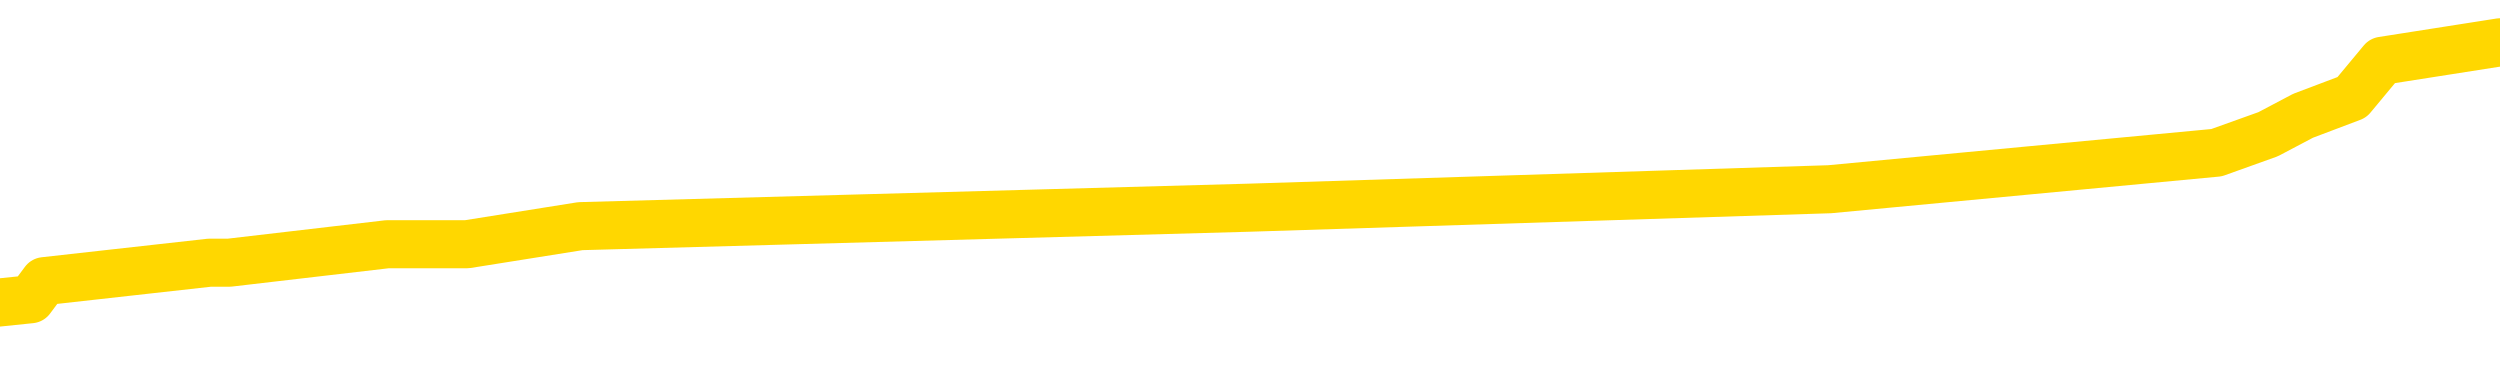 <svg xmlns="http://www.w3.org/2000/svg" version="1.1" viewBox="0 0 6500 1000">
	<path fill="none" stroke="gold" stroke-width="125" stroke-linecap="round" stroke-linejoin="round" d="M0 128702  L-944087 128702 L-943903 128654 L-943413 128559 L-943119 128511 L-942808 128416 L-942574 128368 L-942520 128273 L-942461 128177 L-942308 128129 L-942267 128034 L-942135 127986 L-941842 127938 L-941301 127938 L-940691 127891 L-940643 127891 L-940003 127843 L-939970 127843 L-939444 127843 L-939312 127795 L-938921 127700 L-938593 127604 L-938476 127509 L-938265 127413 L-937548 127413 L-936978 127366 L-936871 127366 L-936696 127318 L-936475 127222 L-936073 127175 L-936048 127079 L-935120 126984 L-935032 126888 L-934950 126793 L-934880 126697 L-934583 126650 L-934431 126554 L-932540 126602 L-932440 126602 L-932177 126602 L-931884 126650 L-931742 126554 L-931493 126554 L-931458 126506 L-931299 126459 L-930836 126363 L-930583 126315 L-930371 126220 L-930119 126172 L-929770 126125 L-928843 126029 L-928749 125934 L-928339 125886 L-927168 125790 L-925979 125743 L-925887 125647 L-925859 125552 L-925593 125456 L-925294 125361 L-925165 125265 L-925128 125170 L-924313 125170 L-923929 125218 L-922869 125265 L-922808 125265 L-922542 126220 L-922071 127127 L-921879 128034 L-921615 128941 L-921278 128893 L-921143 128845 L-920687 128798 L-919944 128750 L-919926 128702 L-919761 128607 L-919693 128607 L-919177 128559 L-918148 128559 L-917952 128511 L-917463 128463 L-917101 128416 L-916693 128416 L-916307 128463 L-914604 128463 L-914506 128463 L-914434 128463 L-914372 128463 L-914188 128416 L-913852 128416 L-913211 128368 L-913134 128320 L-913073 128320 L-912886 128273 L-912807 128273 L-912630 128225 L-912610 128177 L-912380 128177 L-911993 128129 L-911104 128129 L-911065 128082 L-910976 128034 L-910949 127938 L-909941 127891 L-909791 127795 L-909767 127747 L-909634 127700 L-909594 127652 L-908336 127604 L-908278 127604 L-907738 127557 L-907686 127557 L-907639 127557 L-907244 127509 L-907105 127461 L-906905 127413 L-906758 127413 L-906593 127413 L-906317 127461 L-905958 127461 L-905405 127413 L-904761 127366 L-904502 127270 L-904348 127222 L-903947 127175 L-903907 127127 L-903786 127079 L-903725 127127 L-903711 127127 L-903617 127127 L-903324 127079 L-903172 126888 L-902842 126793 L-902764 126697 L-902688 126650 L-902462 126506 L-902395 126411 L-902167 126315 L-902115 126220 L-901950 126172 L-900944 126125 L-900761 126077 L-900210 126029 L-899817 125934 L-899420 125886 L-898570 125790 L-898491 125743 L-897912 125695 L-897471 125695 L-897230 125647 L-897073 125647 L-896672 125552 L-896651 125552 L-896207 125504 L-895801 125456 L-895665 125361 L-895490 125265 L-895354 125170 L-895103 125074 L-894104 125027 L-894021 124979 L-893886 124931 L-893847 124884 L-892957 124836 L-892742 124788 L-892299 124740 L-892181 124693 L-892124 124645 L-891448 124645 L-891348 124597 L-891319 124597 L-889977 124549 L-889571 124502 L-889532 124454 L-888604 124406 L-888505 124358 L-888372 124311 L-887968 124263 L-887942 124215 L-887849 124168 L-887633 124120 L-887222 124024 L-886068 123929 L-885776 123833 L-885748 123738 L-885140 123690 L-884890 123595 L-884870 123547 L-883940 123499 L-883889 123404 L-883767 123356 L-883749 123261 L-883593 123213 L-883418 123117 L-883281 123070 L-883225 123022 L-883117 122974 L-883032 122926 L-882799 122879 L-882724 122831 L-882415 122783 L-882297 122736 L-882128 122688 L-882036 122640 L-881934 122640 L-881910 122592 L-881833 122592 L-881735 122497 L-881369 122449 L-881264 122401 L-880760 122354 L-880309 122306 L-880270 122258 L-880246 122210 L-880206 122163 L-880077 122115 L-879976 122067 L-879535 122020 L-879252 121972 L-878660 121924 L-878530 121876 L-878255 121781 L-878103 121733 L-877949 121685 L-877864 121590 L-877786 121542 L-877600 121494 L-877550 121494 L-877522 121447 L-877443 121399 L-877420 121351 L-877136 121256 L-876533 121160 L-875537 121113 L-875239 121065 L-874505 121017 L-874261 120969 L-874171 120922 L-873593 120874 L-872895 120826 L-872143 120778 L-871824 120731 L-871442 120635 L-871364 120588 L-870730 120540 L-870544 120492 L-870457 120492 L-870327 120492 L-870014 120444 L-869965 120397 L-869823 120349 L-869801 120301 L-868834 120253 L-868288 120206 L-867810 120206 L-867749 120206 L-867425 120206 L-867404 120158 L-867341 120158 L-867131 120110 L-867054 120063 L-867000 120015 L-866977 119967 L-866938 119919 L-866922 119872 L-866165 119824 L-866149 119776 L-865349 119728 L-865197 119681 L-864291 119633 L-863785 119585 L-863556 119490 L-863515 119490 L-863399 119442 L-863223 119394 L-862469 119442 L-862334 119394 L-862170 119347 L-861852 119299 L-861675 119203 L-860653 119108 L-860630 119012 L-860379 118965 L-860166 118869 L-859532 118821 L-859294 118726 L-859261 118631 L-859083 118535 L-859003 118440 L-858913 118392 L-858849 118296 L-858409 118201 L-858385 118153 L-857844 118105 L-857588 118058 L-857094 118010 L-856216 117962 L-856180 117915 L-856127 117867 L-856086 117819 L-855969 117771 L-855692 117724 L-855485 117628 L-855288 117533 L-855265 117437 L-855214 117342 L-855175 117294 L-855097 117246 L-854500 117151 L-854440 117103 L-854336 117055 L-854182 117008 L-853550 116960 L-852869 116912 L-852566 116817 L-852220 116769 L-852022 116721 L-851974 116626 L-851653 116578 L-851026 116530 L-850879 116483 L-850843 116435 L-850785 116387 L-850708 116292 L-850467 116292 L-850379 116244 L-850285 116196 L-849991 116148 L-849857 116101 L-849797 116053 L-849760 115957 L-849487 115957 L-848481 115910 L-848306 115862 L-848255 115862 L-847963 115814 L-847770 115719 L-847437 115671 L-846930 115623 L-846368 115528 L-846354 115432 L-846337 115385 L-846236 115289 L-846122 115194 L-846083 115098 L-846045 115051 L-845979 115051 L-845951 115003 L-845812 115051 L-845520 115051 L-845470 115051 L-845364 115051 L-845100 115003 L-844635 114955 L-844490 114955 L-844436 114860 L-844379 114812 L-844188 114764 L-843822 114716 L-843608 114716 L-843413 114716 L-843355 114716 L-843296 114621 L-843142 114573 L-842873 114526 L-842443 114764 L-842428 114764 L-842351 114716 L-842286 114669 L-842157 114335 L-842133 114287 L-841849 114239 L-841802 114191 L-841747 114144 L-841285 114096 L-841246 114096 L-841205 114048 L-841015 114000 L-840534 113953 L-840047 113905 L-840031 113857 L-839993 113810 L-839736 113762 L-839659 113666 L-839429 113619 L-839413 113523 L-839119 113428 L-838676 113380 L-838230 113332 L-837725 113284 L-837571 113237 L-837285 113189 L-837244 113094 L-836913 113046 L-836691 112998 L-836174 112903 L-836099 112855 L-835851 112759 L-835656 112664 L-835597 112616 L-834820 112568 L-834746 112568 L-834515 112521 L-834499 112521 L-834437 112473 L-834241 112425 L-833777 112425 L-833754 112378 L-833624 112378 L-832323 112378 L-832307 112378 L-832230 112330 L-832136 112330 L-831919 112330 L-831767 112282 L-831588 112330 L-831534 112378 L-831247 112425 L-831208 112425 L-830838 112425 L-830398 112425 L-830215 112425 L-829894 112378 L-829599 112378 L-829153 112282 L-829081 112234 L-828618 112139 L-828181 112091 L-827999 112043 L-826545 111948 L-826413 111900 L-825955 111805 L-825729 111757 L-825343 111662 L-824826 111566 L-823872 111471 L-823078 111375 L-822404 111327 L-821978 111232 L-821667 111184 L-821437 111041 L-820754 110898 L-820741 110755 L-820531 110564 L-820509 110516 L-820334 110421 L-819384 110373 L-819116 110277 L-818301 110230 L-817990 110134 L-817953 110086 L-817896 109991 L-817279 109943 L-816641 109848 L-815015 109800 L-814341 109752 L-813699 109752 L-813621 109752 L-813565 109752 L-813529 109752 L-813501 109705 L-813389 109609 L-813371 109561 L-813348 109514 L-813195 109466 L-813141 109370 L-813064 109323 L-812944 109275 L-812847 109227 L-812729 109179 L-812460 109084 L-812190 109036 L-812173 108941 L-811973 108893 L-811826 108798 L-811599 108750 L-811465 108702 L-811156 108654 L-811096 108607 L-810743 108511 L-810394 108463 L-810294 108416 L-810229 108320 L-810169 108273 L-809785 108177 L-809404 108129 L-809300 108082 L-809040 108034 L-808768 107938 L-808609 107891 L-808577 107843 L-808515 107795 L-808373 107747 L-808190 107700 L-808145 107652 L-807857 107652 L-807841 107604 L-807608 107604 L-807547 107557 L-807508 107557 L-806929 107509 L-806795 107461 L-806772 107270 L-806753 106936 L-806736 106554 L-806720 106172 L-806696 105790 L-806679 105504 L-806658 105170 L-806641 104836 L-806618 104645 L-806601 104454 L-806580 104311 L-806563 104215 L-806514 104072 L-806442 103929 L-806407 103690 L-806383 103499 L-806348 103308 L-806306 103117 L-806269 103022 L-806254 102831 L-806229 102688 L-806192 102592 L-806175 102449 L-806152 102354 L-806135 102258 L-806116 102163 L-806100 102067 L-806071 101924 L-806045 101781 L-805999 101733 L-805983 101638 L-805941 101590 L-805893 101494 L-805822 101399 L-805807 101304 L-805791 101208 L-805729 101160 L-805690 101113 L-805650 101065 L-805484 101017 L-805419 100969 L-805403 100922 L-805359 100826 L-805301 100778 L-805088 100731 L-805055 100683 L-805012 100635 L-804934 100588 L-804397 100540 L-804319 100492 L-804214 100397 L-804126 100349 L-803949 100301 L-803599 100253 L-803443 100206 L-803005 100158 L-802848 100110 L-802719 100063 L-802015 99967 L-801814 99919 L-800853 99824 L-800371 99776 L-800272 99776 L-800179 99728 L-799934 99681 L-799861 99633 L-799418 99537 L-799322 99490 L-799307 99442 L-799291 99394 L-799266 99347 L-798800 99299 L-798583 99251 L-798444 99203 L-798150 99156 L-798061 99108 L-798020 99060 L-797990 99012 L-797818 98965 L-797759 98917 L-797683 98869 L-797602 98821 L-797532 98821 L-797223 98774 L-797138 98726 L-796924 98678 L-796889 98631 L-796206 98583 L-796107 98535 L-795902 98487 L-795855 98440 L-795577 98392 L-795515 98344 L-795498 98249 L-795420 98201 L-795111 98105 L-795087 98058 L-795033 97962 L-795010 97915 L-794888 97867 L-794752 97771 L-794508 97724 L-794382 97724 L-793736 97676 L-793720 97676 L-793695 97676 L-793515 97580 L-793438 97533 L-793347 97485 L-792919 97437 L-792503 97389 L-792110 97294 L-792031 97246 L-792012 97199 L-791649 97151 L-791413 97103 L-791184 97055 L-790871 97008 L-790793 96960 L-790713 96864 L-790535 96769 L-790519 96721 L-790254 96626 L-790173 96578 L-789943 96530 L-789717 96483 L-789402 96483 L-789226 96435 L-788865 96435 L-788474 96387 L-788404 96292 L-788340 96244 L-788200 96148 L-788148 96101 L-788047 96005 L-787545 95957 L-787348 95910 L-787101 95862 L-786915 95814 L-786616 95767 L-786540 95719 L-786374 95623 L-785489 95576 L-785461 95480 L-785338 95385 L-784759 95337 L-784681 95289 L-783968 95289 L-783656 95289 L-783443 95289 L-783426 95289 L-783039 95289 L-782514 95194 L-782068 95146 L-781739 95098 L-781586 95051 L-781260 95051 L-781081 95003 L-781000 95003 L-780794 94907 L-780618 94860 L-779689 94812 L-778800 94764 L-778761 94716 L-778533 94716 L-778154 94669 L-777366 94621 L-777132 94573 L-777056 94526 L-776698 94478 L-776127 94382 L-775860 94335 L-775473 94287 L-775370 94287 L-775200 94287 L-774581 94287 L-774370 94287 L-774062 94287 L-774009 94239 L-773881 94191 L-773828 94144 L-773709 94096 L-773373 94000 L-772414 93953 L-772282 93857 L-772081 93810 L-771449 93762 L-771138 93714 L-770724 93666 L-770697 93619 L-770551 93571 L-770131 93523 L-768799 93523 L-768752 93475 L-768623 93380 L-768606 93332 L-768028 93237 L-767823 93189 L-767793 93141 L-767752 93094 L-767695 93046 L-767657 92998 L-767579 92950 L-767436 92903 L-766982 92855 L-766864 92807 L-766578 92759 L-766206 92712 L-766109 92664 L-765783 92616 L-765428 92568 L-765258 92521 L-765211 92473 L-765102 92425 L-765013 92378 L-764985 92330 L-764909 92234 L-764605 92187 L-764571 92091 L-764500 92043 L-764132 91996 L-763796 91948 L-763715 91948 L-763496 91900 L-763324 91852 L-763297 91805 L-762799 91757 L-762250 91662 L-761370 91614 L-761271 91518 L-761194 91471 L-760920 91423 L-760673 91327 L-760599 91280 L-760537 91184 L-760418 91136 L-760376 91089 L-760266 91041 L-760189 90946 L-759488 90898 L-759243 90850 L-759203 90802 L-759047 90755 L-758447 90755 L-758221 90755 L-758129 90755 L-757653 90755 L-757056 90659 L-756536 90611 L-756515 90564 L-756370 90516 L-756050 90516 L-755508 90516 L-755276 90516 L-755105 90516 L-754619 90468 L-754392 90421 L-754307 90373 L-753960 90325 L-753634 90325 L-753111 90277 L-752784 90230 L-752184 90182 L-751986 90086 L-751934 90039 L-751893 89991 L-751612 89943 L-750928 89848 L-750618 89800 L-750593 89705 L-750401 89657 L-750179 89609 L-750093 89561 L-749429 89466 L-749405 89418 L-749183 89323 L-748853 89275 L-748501 89179 L-748296 89132 L-748064 89036 L-747806 88989 L-747616 88893 L-747569 88845 L-747342 88798 L-747307 88750 L-747151 88702 L-746936 88654 L-746763 88607 L-746672 88559 L-746395 88511 L-746151 88463 L-745836 88416 L-745409 88416 L-745372 88416 L-744889 88416 L-744655 88416 L-744443 88368 L-744217 88320 L-743667 88320 L-743420 88273 L-742586 88273 L-742530 88225 L-742509 88177 L-742351 88129 L-741889 88082 L-741849 88034 L-741509 87938 L-741375 87891 L-741153 87843 L-740580 87795 L-740109 87747 L-739914 87700 L-739721 87652 L-739532 87604 L-739430 87557 L-739062 87509 L-739015 87461 L-738934 87413 L-737640 87366 L-737592 87318 L-737324 87318 L-737179 87318 L-736628 87318 L-736511 87270 L-736429 87222 L-736070 87175 L-735846 87127 L-735565 87079 L-735236 86984 L-734728 86936 L-734615 86888 L-734537 86841 L-734372 86793 L-734078 86793 L-733609 86793 L-733413 86841 L-733362 86841 L-732712 86793 L-732591 86745 L-732136 86745 L-732101 86697 L-731632 86650 L-731522 86602 L-731505 86554 L-731289 86554 L-731108 86506 L-730577 86506 L-729547 86506 L-729348 86459 L-728889 86411 L-727941 86315 L-727842 86268 L-727488 86172 L-727428 86125 L-727413 86077 L-727378 86029 L-727009 85981 L-726889 85934 L-726647 85886 L-726483 85838 L-726295 85790 L-726175 85743 L-725104 85647 L-724246 85600 L-724034 85504 L-723936 85456 L-723762 85361 L-723429 85313 L-723357 85265 L-723300 85218 L-723124 85218 L-722735 85170 L-722500 85122 L-722389 85074 L-722272 85027 L-721291 84979 L-721265 84931 L-720671 84836 L-720639 84836 L-720490 84788 L-720206 84740 L-719294 84740 L-718348 84740 L-718195 84693 L-718092 84693 L-717960 84645 L-717817 84597 L-717791 84549 L-717677 84502 L-717458 84454 L-716777 84406 L-716648 84358 L-716344 84311 L-716105 84215 L-715772 84168 L-715133 84120 L-714791 84024 L-714729 83977 L-714573 83977 L-713652 83977 L-713181 83977 L-713138 83977 L-713125 83929 L-713084 83881 L-713062 83833 L-713035 83786 L-712891 83738 L-712468 83690 L-712133 83690 L-711942 83642 L-711513 83642 L-711325 83595 L-710936 83499 L-710402 83452 L-710029 83404 L-710008 83404 L-709758 83356 L-709640 83308 L-709564 83261 L-709428 83213 L-709389 83165 L-709309 83117 L-708914 83070 L-708419 83022 L-708307 82926 L-708134 82879 L-707825 82831 L-707378 82783 L-707055 82736 L-706912 82640 L-706485 82545 L-706332 82449 L-706277 82354 L-705463 82306 L-705443 82258 L-705071 82210 L-705015 82210 L-703886 82163 L-703818 82163 L-703259 82115 L-703065 82067 L-702928 82020 L-702695 81972 L-702348 81924 L-702313 81829 L-702278 81781 L-702210 81685 L-701861 81638 L-701689 81590 L-701204 81542 L-701188 81494 L-700862 81447 L-700705 81399 L-699564 81304 L-699539 81256 L-699348 81160 L-699154 81113 L-698904 81065 L-698887 81017 L-697866 80969 L-697569 80922 L-697493 80874 L-697357 80778 L-697181 80731 L-696605 80635 L-696389 80588 L-696325 80540 L-696195 80492 L-696158 80397 L-695635 80349 L-695497 99156 L-695482 99156 L-695459 99156 L-695439 99156 L-695212 80301 L-694436 80301 L-694395 80301 L-694027 80301 L-693948 80253 L-693896 80206 L-693223 80158 L-692481 80110 L-692056 80110 L-691608 80063 L-690547 80015 L-690235 79919 L-689825 79919 L-689753 79872 L-689229 79872 L-689134 79872 L-689116 79872 L-688671 79824 L-688486 79728 L-687706 79633 L-687033 79585 L-686621 79442 L-686389 79347 L-686249 79299 L-686167 79203 L-686147 79156 L-686071 79156 L-685943 79108 L-685626 79156 L-685401 79156 L-685076 79108 L-685014 79108 L-684644 79108 L-684611 79108 L-684403 79108 L-683735 79108 L-683658 79108 L-683500 79012 L-683389 79012 L-683063 78965 L-682908 78917 L-682567 78917 L-682510 78821 L-682172 78726 L-681968 78678 L-681915 78583 L-680539 78535 L-680409 78487 L-679976 78440 L-679655 78392 L-678827 78296 L-678704 78249 L-677973 78153 L-677817 78058 L-677777 78010 L-677723 77962 L-677700 77915 L-677586 77867 L-677289 77819 L-676999 77771 L-676945 77724 L-676824 77676 L-676794 77628 L-676695 77580 L-676251 77580 L-676099 77533 L-675264 77533 L-674721 77485 L-674387 77485 L-674371 77437 L-674296 77389 L-674179 77342 L-673985 77294 L-673721 77246 L-672886 77199 L-672790 77151 L-672268 77103 L-672227 77055 L-672127 77008 L-671299 77008 L-671164 76960 L-670825 76960 L-670271 76912 L-669891 76864 L-669728 76817 L-669418 76769 L-668606 76721 L-668300 76673 L-668031 76673 L-667710 76673 L-667389 76721 L-667113 76721 L-666285 76626 L-666190 76578 L-666097 76435 L-665993 76292 L-665606 76148 L-665126 76053 L-665109 76005 L-664991 75957 L-664623 75862 L-664528 75814 L-663694 75719 L-663617 75671 L-663318 75623 L-663227 75576 L-662820 75480 L-662709 75385 L-662010 75337 L-661537 75289 L-661477 75242 L-661258 75146 L-660984 75098 L-660871 75051 L-659844 75003 L-659457 74955 L-659437 74907 L-659105 74860 L-658860 74812 L-658427 74764 L-658317 74716 L-658199 74669 L-657747 74573 L-657157 74526 L-656820 74478 L-654927 74430 L-654814 74335 L-654602 74287 L-653284 74239 L-653177 63499 L-653111 52903 L-653075 43117 L-653013 43117 L-652514 53762 L-651839 64263 L-651817 73953 L-651546 73857 L-650578 73857 L-649889 73810 L-649727 73762 L-649186 73714 L-649096 73666 L-648077 73619 L-647129 73523 L-646764 73571 L-646661 73619 L-646073 73619 L-646013 73619 L-645913 73571 L-645472 73475 L-645365 73428 L-644923 73380 L-643923 73237 L-643667 73094 L-643564 72950 L-643434 72855 L-643067 72759 L-642487 72664 L-642456 72616 L-642140 72568 L-640157 72521 L-640041 72473 L-639974 72473 L-639615 72425 L-637996 72378 L-637819 72378 L-637674 72378 L-636852 72425 L-636799 72473 L-636745 72473 L-636311 72473 L-635330 72521 L-635256 72521 L-634172 72473 L-633959 72473 L-633243 72378 L-632854 72330 L-632635 72234 L-632316 72139 L-631822 72043 L-631694 71996 L-631465 71900 L-631233 71805 L-631174 71757 L-630884 71709 L-630612 71614 L-629582 71566 L-627917 71518 L-627498 71471 L-627361 71423 L-627205 71423 L-626899 71375 L-626671 71280 L-626513 71232 L-626354 71136 L-626184 71041 L-626137 70993 L-626084 70946 L-626062 70946 L-625676 70898 L-625426 70898 L-625156 70898 L-624995 70898 L-624905 70898 L-623247 70898 L-623081 70946 L-622701 70898 L-622241 70898 L-621632 70802 L-620539 70755 L-620108 70707 L-620076 70659 L-620014 70611 L-619996 70564 L-618293 70516 L-618251 70468 L-617784 70421 L-617598 70373 L-617565 70277 L-616970 70230 L-616920 70182 L-616597 70134 L-616547 70086 L-616336 70039 L-616318 69991 L-616052 69895 L-615999 69848 L-615530 69800 L-615020 69705 L-614941 69705 L-614647 69657 L-614631 69609 L-614592 69561 L-614521 69514 L-614364 69466 L-613418 69466 L-613361 69466 L-612840 69466 L-612648 69418 L-612547 69418 L-612321 69370 L-611811 69370 L-611423 70659 L-611354 70659 L-611005 70611 L-610648 70564 L-609520 69179 L-609468 69084 L-609242 69036 L-609208 68989 L-609083 68893 L-608985 68893 L-608720 68893 L-607980 68941 L-607401 68941 L-607108 68941 L-606402 68941 L-606223 68893 L-606200 68893 L-605564 68845 L-605253 68798 L-604856 68798 L-604826 68750 L-604805 68702 L-604652 68654 L-603967 68654 L-603950 68654 L-603610 68654 L-603338 68607 L-603300 68559 L-603244 68463 L-603222 68416 L-603150 68368 L-602818 68320 L-602712 68273 L-602683 68177 L-602485 68129 L-602333 68082 L-601464 68034 L-600902 67938 L-600886 67938 L-600785 67891 L-600682 67938 L-600536 67938 L-600458 67938 L-600420 67891 L-600364 67843 L-600291 67795 L-600146 67747 L-599664 67747 L-599260 67700 L-598394 67747 L-598374 67747 L-598116 67747 L-598039 67747 L-598010 67700 L-598000 67604 L-597983 67557 L-597690 67509 L-597650 67461 L-597578 67413 L-597505 67366 L-597300 67318 L-597140 67175 L-596838 67031 L-596761 66841 L-596744 66697 L-596527 66602 L-596296 66602 L-596186 66650 L-595817 66697 L-595658 66697 L-595427 66697 L-595259 66697 L-595113 66650 L-594981 66602 L-593706 66506 L-593302 66411 L-593241 66363 L-593125 66268 L-592699 66220 L-592684 66125 L-592622 66077 L-592349 65981 L-592236 65934 L-591954 65838 L-591677 65790 L-591252 65695 L-591229 65647 L-591151 65600 L-591026 65552 L-590439 65504 L-590048 65456 L-589712 65409 L-589123 65361 L-589021 65361 L-588850 65313 L-588714 65313 L-587886 65265 L-586701 65218 L-586665 65170 L-586610 65170 L-586389 65122 L-586184 65122 L-586029 65122 L-585773 65074 L-585696 65027 L-585153 64979 L-585117 64931 L-584868 64884 L-584481 64836 L-583655 64788 L-583297 64740 L-582986 64740 L-582728 64693 L-582505 64645 L-582099 64597 L-581982 64549 L-581799 64502 L-581746 64502 L-581557 64454 L-581386 64406 L-581358 64358 L-581077 64311 L-580767 64263 L-580629 64215 L-580319 64168 L-580125 64168 L-580110 64120 L-579390 64120 L-579257 64024 L-578959 63977 L-578868 63929 L-578268 63929 L-578230 63881 L-578151 63833 L-577531 63786 L-577379 63690 L-577339 63642 L-577028 63595 L-576836 63547 L-576643 63452 L-576588 63356 L-576279 63308 L-576227 63261 L-576172 63308 L-576146 63308 L-576021 63308 L-575211 63261 L-575134 63213 L-574594 63165 L-574325 63117 L-573666 63070 L-572758 63022 L-572517 62974 L-571984 62926 L-571767 62879 L-570660 62926 L-570609 62926 L-569834 62926 L-569286 62879 L-569175 62831 L-569022 62736 L-568967 62688 L-568801 62640 L-568424 62592 L-567977 62545 L-567922 62497 L-567768 62449 L-567088 62401 L-566867 62354 L-566350 62306 L-565501 62210 L-565485 62163 L-563694 62115 L-563139 62067 L-563022 62020 L-562016 61972 L-561980 61924 L-561747 61924 L-561654 61924 L-561614 61924 L-561282 61876 L-560930 61829 L-560665 61733 L-560379 61685 L-560068 61590 L-559814 61494 L-559720 61447 L-559230 61399 L-559023 61351 L-558457 61304 L-558343 61351 L-557992 61304 L-557940 61304 L-557900 61304 L-557297 61208 L-556563 61113 L-555982 61017 L-555746 60922 L-555206 60778 L-555053 60683 L-554551 60635 L-554342 60540 L-554319 60540 L-554260 60492 L-553297 60492 L-553120 60444 L-552678 60397 L-552654 60301 L-552499 60253 L-552417 60253 L-552267 60301 L-551620 60301 L-551570 60253 L-550450 60206 L-549466 60158 L-549404 60110 L-548684 60063 L-547819 60015 L-547440 59967 L-547221 59967 L-546462 59919 L-546410 59872 L-546101 59776 L-545249 59776 L-545056 59728 L-544879 59681 L-544655 59681 L-544528 59633 L-544336 59633 L-544104 59585 L-543934 59633 L-543648 59585 L-543368 59585 L-543285 59537 L-543115 59490 L-543098 59394 L-542944 59347 L-542905 59299 L-542129 59251 L-542053 59251 L-541821 59156 L-541394 59108 L-541048 59060 L-540465 59012 L-540197 59012 L-539938 59012 L-539808 58917 L-539792 58869 L-539678 58821 L-539654 58774 L-539420 58726 L-539384 58678 L-538068 58678 L-538012 58631 L-537333 58535 L-536761 58535 L-536635 58535 L-536482 58535 L-536405 58535 L-536093 58440 L-535820 58392 L-535731 58296 L-535630 58296 L-534702 58249 L-534625 58249 L-534261 58249 L-534237 58201 L-534200 58153 L-533425 58058 L-533333 58010 L-533193 57962 L-532791 57915 L-532530 57915 L-532286 57962 L-532072 57915 L-531992 57915 L-531915 57915 L-531839 57915 L-531652 57962 L-531585 57962 L-531336 57962 L-531281 57915 L-531143 57867 L-531064 57771 L-530950 57724 L-530727 57676 L-530563 57628 L-530522 57580 L-530352 57533 L-529982 57485 L-529967 57437 L-529851 57389 L-529129 57342 L-529094 57294 L-528961 57294 L-528613 57246 L-528201 57246 L-528165 57246 L-528087 57199 L-528048 57151 L-527684 57103 L-527480 57055 L-527465 57008 L-527120 56960 L-526771 56960 L-526445 56960 L-526344 56912 L-526191 56912 L-525996 56864 L-525765 56864 L-525672 56864 L-525517 56864 L-525439 56864 L-525399 56817 L-525285 56769 L-525262 56721 L-525011 56721 L-524872 56626 L-524295 56483 L-523466 56387 L-522979 56292 L-522857 56244 L-522819 56196 L-522806 56148 L-522654 56053 L-522553 55957 L-522320 55910 L-521930 55814 L-521625 55767 L-521610 55719 L-521439 55671 L-521200 55576 L-520604 55576 L-520000 55528 L-519961 55528 L-519920 55528 L-519767 55480 L-519714 55432 L-519651 55385 L-519583 55337 L-519528 55242 L-519503 55194 L-519456 55146 L-519362 55051 L-519225 55003 L-519071 54955 L-518939 54907 L-518899 54907 L-518863 54860 L-518801 54812 L-518528 54716 L-518213 54669 L-518172 54573 L-518087 54526 L-517910 54478 L-517672 54430 L-517315 54382 L-517285 54335 L-516716 54287 L-516593 54239 L-516357 54191 L-516334 54191 L-516053 54144 L-515767 54144 L-515512 54144 L-514940 54096 L-514643 54048 L-514567 54000 L-513868 53953 L-513791 53905 L-513755 53857 L-513729 53810 L-513678 53714 L-513484 53666 L-513343 53571 L-513308 53523 L-513267 53475 L-512672 53428 L-512440 53380 L-512156 53714 L-512102 54000 L-512028 54335 L-511950 54621 L-511714 54526 L-511470 54478 L-511334 54430 L-511228 54382 L-511148 54335 L-510761 54239 L-510634 54191 L-510481 54144 L-510444 54096 L-510298 54048 L-510076 54000 L-509902 53953 L-509833 53905 L-509012 53810 L-508996 53810 L-508701 53762 L-507913 53714 L-507603 53714 L-507457 53666 L-507229 53619 L-507028 53523 L-506091 53475 L-506055 53428 L-506032 53380 L-505991 53284 L-505723 53237 L-505126 53189 L-505062 53141 L-505027 53094 L-505010 53046 L-504315 53046 L-504114 53046 L-504082 53046 L-503748 53046 L-503641 52998 L-503016 52903 L-502512 52855 L-502474 52759 L-502032 52759 L-501936 52712 L-501777 52712 L-501464 52712 L-501452 52712 L-501012 52759 L-500530 52807 L-500400 52807 L-500080 52807 L-500012 52759 L-499708 52759 L-499532 52712 L-499338 52664 L-499096 52568 L-498898 52473 L-498872 52378 L-498294 52330 L-498224 52282 L-497815 52234 L-497760 52187 L-497714 52139 L-497350 52091 L-497204 52043 L-496999 51996 L-496902 51996 L-496747 51948 L-496686 51900 L-496538 51805 L-496437 51757 L-495881 51757 L-495858 51852 L-495686 51900 L-495144 51948 L-495083 51948 L-495030 51852 L-495001 51757 L-494930 51709 L-494913 51614 L-494850 51566 L-494813 51471 L-494659 51423 L-494333 51375 L-493767 51327 L-493752 51280 L-493690 51184 L-493589 51089 L-493543 51089 L-493300 51041 L-492878 51041 L-492723 51041 L-490981 50946 L-490440 50898 L-489496 50850 L-489087 50802 L-488546 50707 L-488350 50659 L-488181 50611 L-487885 50564 L-487771 50516 L-487755 50516 L-487601 50468 L-487461 50421 L-487384 50325 L-487252 50325 L-486904 50325 L-486534 50373 L-485936 50373 L-485760 50373 L-485604 50325 L-485335 50277 L-485183 50277 L-484892 50421 L-484869 50516 L-484786 50611 L-484558 50707 L-483858 50659 L-483732 50611 L-483301 50564 L-483206 50516 L-482001 50516 L-481952 50468 L-481659 50468 L-481255 50421 L-480980 50325 L-480960 50277 L-480843 50230 L-480767 50182 L-480585 50134 L-480105 50086 L-479654 49991 L-479244 49943 L-479213 49895 L-478795 49848 L-478681 49848 L-478563 49848 L-478547 49848 L-478353 49800 L-478332 49705 L-478099 49657 L-477656 49609 L-477337 49514 L-476872 49514 L-476706 49466 L-476552 49418 L-476396 49418 L-475942 49418 L-475623 49418 L-475568 49466 L-475197 49466 L-475159 49514 L-474833 49514 L-474716 49466 L-474618 49418 L-474292 49323 L-473904 49275 L-473644 49227 L-473285 49132 L-473029 49084 L-470859 49036 L-470809 48989 L-470787 48941 L-470375 48941 L-470314 48941 L-470243 48989 L-470013 48989 L-469702 48941 L-469399 48845 L-469354 48798 L-469046 48750 L-468914 48702 L-468697 48654 L-467985 48607 L-467830 48607 L-467691 48559 L-467543 48559 L-467521 48559 L-467327 48511 L-467302 48463 L-467211 48416 L-467189 48368 L-467172 48320 L-467072 48273 L-466144 48225 L-465686 48225 L-464594 48129 L-464171 48129 L-463767 48082 L-463729 48034 L-463475 47986 L-462701 47891 L-462684 47843 L-462660 47795 L-462467 47747 L-461730 47700 L-461461 47652 L-461421 47604 L-461022 47509 L-460997 47461 L-460208 47413 L-459528 47366 L-458157 47318 L-457887 47270 L-457838 47222 L-457300 47127 L-457267 47079 L-457166 46984 L-456842 46936 L-456763 46888 L-456494 46888 L-455581 46841 L-455442 46841 L-455193 46745 L-454648 46745 L-454226 46697 L-454033 46650 L-454018 46650 L-453880 46554 L-453786 46506 L-453658 46459 L-453398 46411 L-453374 46315 L-453282 46268 L-452972 46220 L-452912 46172 L-452795 46172 L-452445 46172 L-451635 46172 L-451403 46077 L-450574 46077 L-450342 45981 L-450126 45934 L-449607 45934 L-448969 45886 L-448553 45838 L-448230 45790 L-447750 45743 L-447324 45743 L-447263 45695 L-446914 45695 L-446874 45647 L-446860 45600 L-446760 45504 L-446715 45504 L-446230 45456 L-445428 45456 L-445094 45456 L-444013 45409 L-443533 45361 L-443510 45313 L-443370 45265 L-442814 45218 L-442117 45170 L-441808 45122 L-441586 45074 L-441482 45027 L-441379 44931 L-440708 44884 L-440614 44836 L-440592 44836 L-440515 44788 L-440337 44788 L-440165 44788 L-439984 44740 L-439971 44693 L-439894 44645 L-439730 44597 L-439215 44549 L-439199 44502 L-439059 44502 L-438696 44454 L-438672 44454 L-438541 44406 L-438517 44358 L-438155 44311 L-437629 44215 L-437536 44168 L-437320 44072 L-437226 44024 L-437202 43977 L-436737 43929 L-436660 43929 L-436259 43881 L-435808 43881 L-434556 43833 L-434517 43786 L-434086 43738 L-434053 43690 L-433334 43642 L-433158 43595 L-433022 43547 L-432715 43499 L-432660 43452 L-432636 43356 L-432620 43261 L-432445 43213 L-432255 43165 L-431748 43165 L-431374 42783 L-431036 42354 L-430997 41972 L-430278 41638 L-430184 41590 L-430146 41542 L-429604 41542 L-429581 41494 L-429178 41447 L-428753 41399 L-428482 41399 L-428302 41351 L-428056 41256 L-428033 41208 L-427976 41113 L-427360 41065 L-426857 41017 L-426470 41017 L-425851 41065 L-425635 41065 L-425480 41113 L-424187 41017 L-424088 40969 L-423646 40874 L-423314 40826 L-423014 40731 L-422771 40683 L-422037 40588 L-421457 40540 L-420628 40492 L-420528 40444 L-419970 40397 L-419832 40349 L-418190 40301 L-418129 40301 L-418035 40301 L-417068 40301 L-416891 40253 L-416604 40253 L-416386 40253 L-416308 40206 L-416037 40206 L-415921 40158 L-415768 40110 L-415458 40063 L-415380 40015 L-415289 40015 L-415211 39967 L-415095 39967 L-414916 39919 L-414824 39872 L-414786 39824 L-414283 39824 L-414064 39776 L-413935 39776 L-413779 39728 L-413725 39681 L-413600 39681 L-413215 39633 L-412707 39585 L-412635 39537 L-412154 39490 L-412077 39442 L-411977 39442 L-411744 39394 L-411279 39394 L-411049 39394 L-411032 39394 L-410800 39394 L-410646 39394 L-410584 39394 L-410391 39347 L-410120 39251 L-409369 39203 L-408416 39203 L-408380 39156 L-408155 39156 L-407715 39156 L-407434 39060 L-407086 39012 L-406017 38965 L-405089 38965 L-404958 38965 L-404911 38965 L-404842 38917 L-404687 38917 L-404610 38821 L-404436 38726 L-404002 38631 L-403797 38583 L-403737 38487 L-403155 38440 L-403001 38344 L-402885 38296 L-402844 38249 L-402675 38201 L-402538 38153 L-402327 38058 L-402250 38010 L-402226 37962 L-402018 37867 L-401608 37819 L-401583 37771 L-401360 37724 L-401215 37676 L-401180 37628 L-401167 37580 L-401144 37533 L-400911 37485 L-400725 37437 L-400508 37389 L-400483 37342 L-399794 37294 L-399690 37246 L-399654 37199 L-399634 37151 L-399440 37103 L-399386 37055 L-399269 36960 L-399188 36960 L-399077 36912 L-398762 36864 L-398303 36817 L-398048 36769 L-397814 36673 L-397684 36626 L-397331 36578 L-397272 36530 L-397119 36483 L-396547 36387 L-396461 36339 L-396308 36244 L-396012 36148 L-395641 36053 L-395339 35957 L-395262 35910 L-394857 35862 L-394689 35862 L-394545 35862 L-394005 35862 L-393944 35862 L-393928 35767 L-393762 35719 L-393556 35671 L-393482 35671 L-393389 35623 L-392979 35576 L-392964 35528 L-392940 35528 L-392747 35480 L-392670 35910 L-392500 36339 L-392438 36721 L-392422 37151 L-391907 37103 L-391686 37055 L-391067 36960 L-390814 36912 L-390620 36864 L-390580 36817 L-390507 36817 L-390442 36817 L-389791 36817 L-389752 36864 L-389578 36864 L-389512 36864 L-388838 36864 L-388449 36769 L-388188 36721 L-387950 36673 L-387872 36578 L-387856 36483 L-387654 36435 L-387284 36339 L-387058 36292 L-386423 36244 L-386403 36244 L-386016 36196 L-385922 36196 L-385864 36148 L-385588 36101 L-385278 36101 L-385201 36053 L-384350 36101 L-384007 36339 L-383570 36626 L-383136 36864 L-382641 37103 L-382492 37055 L-382223 37103 L-380985 37151 L-380929 37246 L-379165 37294 L-378975 37246 L-377964 37199 L-377813 37151 L-377438 37246 L-377117 37342 L-376512 37437 L-376442 37533 L-376265 37485 L-375436 37437 L-375298 37389 L-374911 37342 L-374726 37294 L-374683 37246 L-374563 37199 L-374353 37151 L-373906 37055 L-373557 37008 L-373425 36960 L-373016 36912 L-372666 36912 L-372381 36864 L-372187 36817 L-372033 36817 L-371869 36769 L-371800 36721 L-371701 36721 L-371467 36673 L-371351 36673 L-371297 36626 L-370756 36626 L-370291 36578 L-369109 36578 L-368976 36578 L-368951 36578 L-368899 36578 L-368231 36578 L-367196 36483 L-367002 36435 L-366823 36387 L-366671 36387 L-366631 36339 L-366616 36339 L-366554 36292 L-366229 36244 L-365068 36196 L-364875 36148 L-364697 36101 L-363583 36053 L-362724 36005 L-362618 36005 L-362144 35957 L-361951 35957 L-359630 35910 L-359552 35862 L-359431 35767 L-359396 35719 L-359359 35623 L-359264 35480 L-359049 35385 L-358468 35289 L-358081 35242 L-357308 35194 L-357231 35146 L-356533 35146 L-355992 35146 L-355951 35098 L-355821 35098 L-355357 35051 L-355318 35003 L-355183 34955 L-354815 34907 L-354786 34860 L-354636 34860 L-354235 34812 L-352411 34860 L-351604 34812 L-350885 34812 L-350869 34812 L-350555 34716 L-349993 34669 L-349492 34621 L-348973 34573 L-348951 34526 L-347208 34478 L-347039 34430 L-346843 34382 L-345949 34335 L-345431 34239 L-345220 34191 L-344962 34144 L-344253 34096 L-343302 34048 L-342644 34000 L-342605 33905 L-342318 33857 L-342236 33810 L-342140 33810 L-342009 33762 L-341931 33762 L-341196 33762 L-340859 33714 L-340809 33762 L-340554 33762 L-340268 33714 L-339842 33714 L-339262 33666 L-339003 33666 L-338851 33619 L-338604 33619 L-338565 33619 L-337768 33571 L-337731 33523 L-337554 33523 L-337144 33428 L-336916 33428 L-336839 33428 L-336708 33428 L-336592 33380 L-336244 33332 L-336181 33284 L-336028 33237 L-335287 33189 L-335176 33141 L-335006 33094 L-334967 33046 L-334672 33046 L-334271 33046 L-334094 33046 L-334000 33046 L-333690 32998 L-332889 32950 L-332430 32855 L-331910 32807 L-331422 32759 L-330726 32712 L-329680 32664 L-329411 32664 L-329357 32616 L-329197 32616 L-328945 32616 L-328699 32568 L-328620 32521 L-328406 32425 L-328094 32378 L-327630 32282 L-327616 32234 L-327320 32234 L-327306 32187 L-326315 32139 L-325643 32091 L-325308 31996 L-324692 31996 L-324555 31948 L-323916 31900 L-323786 31852 L-322835 31757 L-322735 31662 L-322176 31614 L-321767 31614 L-321339 31614 L-321248 31566 L-320413 31566 L-320049 31566 L-320010 31614 L-319878 31662 L-319701 31662 L-319484 31662 L-319431 31614 L-319274 31518 L-319021 31471 L-317920 31423 L-317843 31375 L-317624 31327 L-317493 31232 L-317456 31184 L-317263 31136 L-317164 31089 L-316680 31041 L-316395 30993 L-316235 30946 L-316140 30850 L-315869 30802 L-315599 30755 L-315583 30564 L-315445 30421 L-315306 30277 L-314980 30086 L-314671 29991 L-314630 29943 L-314554 29848 L-314439 29800 L-313588 29705 L-313262 29657 L-312930 29609 L-312798 29609 L-312582 29609 L-312565 29609 L-311885 29609 L-311792 29514 L-311768 29466 L-311753 29370 L-311714 29323 L-311302 29227 L-311033 29179 L-310993 29132 L-310624 29132 L-310415 29084 L-309332 29084 L-309315 29036 L-309287 28989 L-309267 28989 L-308890 28893 L-308635 28845 L-308387 28750 L-308247 28654 L-308115 28607 L-307783 28559 L-307690 28511 L-307629 28463 L-307071 28416 L-307010 28368 L-306854 28320 L-306660 28273 L-306468 28225 L-306452 28177 L-306414 28129 L-306375 28082 L-306104 28034 L-305981 27986 L-305949 27938 L-305849 27938 L-305693 27938 L-305552 27938 L-305268 27891 L-304943 27891 L-304247 27843 L-304224 27843 L-303715 27843 L-302869 27843 L-302506 27795 L-302351 27747 L-301747 27747 L-301577 27747 L-301516 27747 L-301461 27700 L-300406 27652 L-300387 27652 L-299481 27652 L-299460 27652 L-299293 27604 L-299051 27604 L-299000 27557 L-298946 27461 L-298808 27413 L-298769 27366 L-297841 27318 L-297785 27318 L-297663 27318 L-297592 27318 L-297476 27318 L-297297 27366 L-296315 27318 L-296176 27318 L-296058 27222 L-295763 27127 L-295516 27079 L-295480 27031 L-295425 27079 L-295403 27079 L-295270 27079 L-295191 27079 L-295054 27031 L-294431 27031 L-294264 26984 L-293800 26984 L-293623 26888 L-293607 26841 L-293547 26793 L-293430 26745 L-292948 26697 L-292252 26650 L-291879 26602 L-291710 26554 L-290744 26506 L-290589 26459 L-290411 26459 L-290318 26411 L-290063 26411 L-289892 26411 L-289246 26363 L-289235 26363 L-288654 26315 L-288516 26315 L-288461 26220 L-287726 26172 L-287687 26125 L-287610 26125 L-286968 26077 L-286193 26077 L-286101 26029 L-286052 26029 L-286037 25981 L-286001 25981 L-285984 25886 L-285921 25838 L-285905 25790 L-285885 25790 L-285730 25743 L-285692 25695 L-285675 25647 L-285636 25600 L-285497 25552 L-285420 25504 L-285056 25456 L-284708 25409 L-283934 25361 L-283332 25313 L-283136 25265 L-282906 25265 L-282768 25218 L-282130 25218 L-281841 25170 L-281819 25170 L-281359 25122 L-281126 25122 L-281071 25074 L-281033 25027 L-280530 24979 L-279979 24931 L-279191 24884 L-278068 24884 L-277174 24836 L-277086 24836 L-276787 24788 L-276715 24740 L-276599 24693 L-275422 24645 L-275074 24597 L-275052 24549 L-274533 24502 L-274386 24454 L-274278 24406 L-274068 24358 L-273913 24311 L-273891 24263 L-273697 24215 L-273620 24168 L-273477 24120 L-272676 24072 L-272529 24024 L-272250 23977 L-272072 23929 L-271763 23881 L-270951 23833 L-270023 23833 L-268431 23786 L-268187 23738 L-267546 23690 L-267351 23642 L-267273 23595 L-266756 23547 L-266524 23547 L-266501 23499 L-266369 23499 L-266029 23452 L-266019 23404 L-265802 23356 L-265765 23308 L-265224 23261 L-264695 23165 L-264627 23117 L-264334 23070 L-263786 22974 L-263751 22926 L-263698 22879 L-263599 22783 L-263367 22783 L-262786 22783 L-262689 22831 L-262615 22831 L-262283 22783 L-261533 22736 L-261494 22688 L-260814 22688 L-260659 22688 L-260333 22640 L-260117 22592 L-259886 22592 L-259589 22545 L-259343 22497 L-258992 22449 L-258939 22401 L-258179 22354 L-257486 22258 L-257135 22163 L-256672 22115 L-256038 22067 L-255629 22020 L-255552 22067 L-255126 22067 L-254483 22020 L-254314 22020 L-253572 21972 L-253385 21924 L-253089 21876 L-252517 21829 L-252492 21781 L-251473 21781 L-250986 21733 L-250892 21733 L-250831 21685 L-250543 21638 L-250257 21590 L-250196 21542 L-250016 21542 L-249305 21494 L-249129 21447 L-248931 21399 L-248779 21351 L-248687 21304 L-248626 21256 L-248084 21256 L-247773 21208 L-247681 21113 L-247604 21017 L-247037 20969 L-246946 20969 L-246691 20874 L-246364 20778 L-246327 20635 L-246172 20492 L-245940 20444 L-245618 20397 L-244486 20349 L-244286 20301 L-243761 20253 L-243516 20253 L-243270 20206 L-243190 20158 L-243170 20063 L-243094 20015 L-243038 19919 L-242961 19872 L-242922 19824 L-242743 19728 L-242706 19681 L-242475 19633 L-241237 19585 L-240910 19537 L-240871 19442 L-240089 19394 L-239942 19347 L-238950 19299 L-238744 19299 L-238318 19299 L-238191 19299 L-237786 19347 L-237698 19299 L-237042 19251 L-236334 19203 L-235726 19156 L-235533 19108 L-235300 19012 L-234681 18965 L-234386 18869 L-233946 18821 L-233791 18774 L-233636 18726 L-232880 18631 L-232530 18583 L-232128 18583 L-232089 18535 L-231083 18535 L-230763 18535 L-230516 18487 L-229817 18392 L-229743 18344 L-229431 18296 L-228351 18249 L-228159 18201 L-227925 18201 L-227731 18153 L-227230 18105 L-226477 18105 L-226363 18105 L-226163 18105 L-226122 18058 L-226029 18010 L-225716 17962 L-225628 17915 L-225511 17867 L-225194 17867 L-225125 17819 L-225100 17771 L-224738 17724 L-224699 17676 L-224483 17628 L-223979 17676 L-223377 17724 L-223166 17819 L-223012 17867 L-222975 17867 L-222931 17771 L-222896 17724 L-222763 17676 L-222354 17628 L-221983 17580 L-221930 17533 L-221914 17485 L-221835 17437 L-221425 17389 L-221271 17342 L-221256 17246 L-221216 17199 L-221038 17103 L-220962 17055 L-220730 17008 L-219940 16960 L-219863 16960 L-219128 16864 L-218972 16817 L-218732 16721 L-218671 16626 L-218585 16578 L-218563 16483 L-218445 16387 L-218431 16292 L-218369 16196 L-218331 16148 L-218237 16101 L-218215 16101 L-218099 16053 L-217866 16005 L-217696 15910 L-216876 15910 L-216475 15862 L-216319 15862 L-215814 15862 L-215700 15862 L-215104 15862 L-214730 15814 L-214678 15814 L-214484 15767 L-213787 15767 L-213749 15719 L-213604 15719 L-213379 15671 L-213117 15623 L-212744 15576 L-212318 15528 L-212189 15480 L-212169 15385 L-211676 15385 L-210979 15337 L-210748 15385 L-210594 15385 L-209625 15385 L-209400 15432 L-209123 15432 L-209107 15385 L-208581 15337 L-208052 15289 L-207904 15242 L-207884 15194 L-207343 15146 L-207033 15098 L-206915 15003 L-206723 14907 L-206587 14812 L-206260 14764 L-206143 14716 L-205834 14716 L-205408 14669 L-205352 14669 L-205119 14716 L-205022 14716 L-204889 14716 L-204593 14716 L-204479 14669 L-204115 14621 L-203802 14621 L-203319 14573 L-203148 14526 L-202900 14478 L-202684 14430 L-202159 14382 L-201972 14287 L-201617 14239 L-200981 14191 L-200827 14096 L-200086 14048 L-199667 14000 L-199486 13953 L-199410 13953 L-199279 13905 L-198986 13857 L-198945 13810 L-198715 13810 L-198522 13762 L-198267 13762 L-197841 13714 L-197731 13666 L-197113 13666 L-196932 13666 L-195720 13666 L-195073 13714 L-194922 13714 L-194885 13714 L-194753 13714 L-194652 13666 L-194636 13619 L-194554 13571 L-194343 13523 L-194226 13475 L-193863 13428 L-193491 13380 L-192795 13332 L-192392 13284 L-192287 13237 L-192269 13189 L-191325 13141 L-191130 13046 L-190977 12998 L-190922 12903 L-190166 12903 L-190149 12998 L-189660 13046 L-189529 13141 L-189336 13141 L-188446 13094 L-188407 13046 L-188368 12998 L-188292 12950 L-188253 12950 L-188176 12903 L-188092 12855 L-187827 12807 L-187595 12759 L-187533 12712 L-187052 12664 L-186716 12664 L-186605 12616 L-186411 12568 L-186235 12521 L-186175 12521 L-186139 12473 L-185869 12425 L-185172 12330 L-185119 12234 L-184825 12139 L-184423 12043 L-183858 11996 L-182985 11948 L-182681 11900 L-182643 11852 L-182520 11805 L-181921 11757 L-181792 11709 L-181591 11662 L-181554 11614 L-180940 11566 L-180762 11518 L-180747 11423 L-180529 11375 L-180450 11280 L-180143 11280 L-180011 11232 L-179779 11232 L-179445 11232 L-179354 11184 L-179253 11136 L-179215 11089 L-178672 11089 L-178480 11041 L-177938 10993 L-177513 10946 L-177381 10946 L-177319 10946 L-177088 10946 L-177071 10946 L-176583 10993 L-176503 10993 L-176485 10993 L-175092 11041 L-174956 11041 L-174843 10993 L-174208 10946 L-174069 10898 L-173951 10850 L-173797 10755 L-173760 10707 L-173682 10659 L-173628 10707 L-172636 10707 L-172599 10659 L-172466 10659 L-172406 10564 L-172307 10516 L-172016 10468 L-172003 10421 L-171693 10421 L-171593 10468 L-171127 10421 L-171074 15480 L-170931 20492 L-170804 25552 L-170571 30611 L-170003 30564 L-169914 30516 L-169891 30516 L-169604 30468 L-168921 30421 L-168844 30373 L-168808 30325 L-168792 30277 L-168592 30230 L-168172 30134 L-167901 30134 L-167027 30086 L-166735 30086 L-166624 30086 L-165890 30039 L-165763 29991 L-165403 29943 L-165151 29943 L-164279 29895 L-164110 29895 L-164049 29848 L-163994 29800 L-163646 29752 L-163622 29705 L-163414 29657 L-163273 29609 L-163143 29561 L-163020 29514 L-162897 29466 L-162660 29418 L-162369 29370 L-161710 29323 L-161688 29275 L-161533 29227 L-161416 29179 L-160451 29132 L-160396 29084 L-160163 29036 L-160141 28989 L-159815 28941 L-159699 28941 L-159659 28893 L-159158 28893 L-158859 28845 L-158747 28798 L-158205 28750 L-157146 28702 L-156520 28654 L-156348 28607 L-156100 28559 L-155844 28511 L-155713 28463 L-155691 28416 L-155024 28368 L-154128 28320 L-154082 28273 L-154011 28225 L-153896 28225 L-153675 28177 L-153484 28177 L-153445 28129 L-153253 28082 L-152594 28082 L-151977 28034 L-151938 28320 L-151341 28607 L-151280 28845 L-150158 29084 L-150103 29084 L-149982 29036 L-149717 28989 L-149653 28989 L-149384 28989 L-149308 28941 L-149092 28941 L-148609 28893 L-148339 28845 L-148208 28845 L-147976 28750 L-147951 28607 L-147936 28416 L-147913 28177 L-147898 27938 L-147874 27700 L-147860 27413 L-147836 27127 L-147821 26841 L-147798 26602 L-147782 26363 L-147760 26125 L-147744 25981 L-147716 25838 L-147698 25647 L-147680 25552 L-147644 25409 L-147604 25313 L-147589 25218 L-147564 25074 L-147511 24979 L-147487 24884 L-147410 24788 L-147372 24740 L-147357 24645 L-147294 24549 L-147279 24454 L-147233 24311 L-147162 24215 L-147124 24168 L-147100 24072 L-147047 23977 L-147022 23929 L-147007 23881 L-146945 23833 L-146908 23786 L-146831 23738 L-146815 23690 L-146787 23595 L-146715 23547 L-146675 23499 L-146522 23404 L-146405 23356 L-146351 23308 L-146269 23261 L-146235 23213 L-146211 23165 L-146057 23117 L-146042 23070 L-145940 23022 L-145630 22974 L-145593 22926 L-145378 22879 L-145267 22879 L-145242 22879 L-145012 22926 L-144780 22926 L-144405 22879 L-144277 22831 L-144237 22783 L-144185 22736 L-144083 22688 L-144046 22640 L-143836 22640 L-143772 22592 L-143659 22592 L-143448 22545 L-143410 22497 L-143038 22449 L-142985 22401 L-142906 22354 L-142884 22306 L-142792 22258 L-142591 22210 L-142554 22210 L-142532 22210 L-142302 22210 L-142281 22163 L-142072 22163 L-141977 22115 L-141940 22067 L-141603 22020 L-141491 21972 L-141451 21924 L-141437 21924 L-141297 21876 L-141282 21876 L-141028 21876 L-140445 21829 L-140369 21781 L-140331 21733 L-140286 21685 L-140238 21638 L-140058 21590 L-140044 21542 L-139944 21494 L-139866 21447 L-139806 21399 L-139440 21304 L-139358 21256 L-139340 21208 L-139287 21160 L-138318 21113 L-138187 21065 L-138165 21017 L-137945 20969 L-137876 20922 L-137854 20874 L-137607 20826 L-137351 20778 L-137220 20731 L-137181 20683 L-137159 20588 L-137104 20492 L-137016 20444 L-136955 20349 L-136730 20301 L-136600 20253 L-136500 20206 L-136446 20158 L-136253 20110 L-136175 20063 L-135841 20015 L-135711 19967 L-135533 19919 L-135517 19872 L-135492 19824 L-135223 19824 L-134022 19776 L-133985 19776 L-133869 19728 L-133636 19681 L-133445 19633 L-133406 19633 L-133350 19585 L-133245 19585 L-132732 19537 L-132438 19490 L-132206 19442 L-131931 19394 L-131913 19347 L-131881 19299 L-131841 19251 L-131803 19203 L-131702 19156 L-131625 19108 L-131532 19060 L-131405 19012 L-131300 18965 L-131122 18965 L-130929 18917 L-130101 18917 L-129985 18869 L-129730 18821 L-129690 18774 L-129591 18726 L-129531 18726 L-129288 18678 L-129264 18678 L-129144 18631 L-129072 18583 L-129033 18535 L-128801 18487 L-128625 18440 L-128104 18392 L-128028 18344 L-128011 18296 L-127600 18296 L-127237 18296 L-127122 18249 L-127099 18249 L-127058 18201 L-126982 18153 L-126928 18105 L-126579 18058 L-126464 18010 L-126286 18010 L-126231 17962 L-126207 17962 L-126093 17915 L-125806 17867 L-125574 17819 L-125358 17771 L-125149 17724 L-124938 17628 L-124112 17580 L-123772 17533 L-122765 17485 L-122402 17437 L-121356 17389 L-121279 17342 L-120832 17294 L-120620 17246 L-120428 17199 L-120134 17151 L-120093 17103 L-119940 17055 L-119886 16960 L-119655 16912 L-119074 16864 L-118880 16817 L-118261 16817 L-117772 16769 L-117720 16721 L-117072 16673 L-116921 16626 L-116752 16578 L-116379 16530 L-116364 16530 L-116265 16483 L-116226 16483 L-116095 16435 L-115662 16435 L-115359 16435 L-114973 16435 L-114833 16387 L-114672 16387 L-114238 16387 L-114199 16339 L-114097 16339 L-113982 16292 L-113804 16292 L-113634 16244 L-113516 16196 L-113155 16101 L-112937 16053 L-112805 16005 L-112664 16005 L-112166 16005 L-112088 16005 L-111853 15957 L-111530 15957 L-111143 15910 L-111120 15862 L-110500 15862 L-110230 15814 L-109997 15814 L-109572 15767 L-109300 15719 L-109158 15671 L-108950 15623 L-108744 15576 L-108193 15528 L-108062 15528 L-107675 15480 L-107405 15480 L-107302 15432 L-107042 15385 L-106840 15337 L-106771 15289 L-106732 15242 L-106165 15194 L-105958 15146 L-105931 15098 L-105701 15051 L-105624 15003 L-105107 14955 L-105068 14907 L-104913 14860 L-104619 14812 L-104348 14764 L-103984 14716 L-103636 14716 L-103264 14669 L-103144 14669 L-103072 14621 L-102592 14573 L-102529 14526 L-102195 14478 L-102064 14430 L-101986 14382 L-101857 14335 L-101393 14335 L-101099 14287 L-101022 14287 L-100711 14239 L-100402 14191 L-100339 14144 L-100309 14096 L-99535 14048 L-99430 13953 L-99342 13905 L-99319 13857 L-99165 13810 L-98943 13762 L-98777 13714 L-98390 13666 L-98335 13619 L-98271 13619 L-97654 13571 L-97537 13523 L-97214 13475 L-96688 13428 L-96338 13380 L-96262 13332 L-95642 13284 L-95231 13237 L-94931 13189 L-94620 13141 L-94482 13094 L-93858 13094 L-93476 13046 L-92353 13046 L-91292 12998 L-91230 12950 L-90869 12903 L-90768 12903 L-90752 12855 L-90378 12855 L-89372 12759 L-88986 12712 L-88779 12616 L-88690 12568 L-88314 12521 L-88021 12473 L-87710 12425 L-86921 12378 L-86833 12330 L-86781 12282 L-86743 12234 L-86225 12187 L-86110 12139 L-85901 12091 L-85762 12043 L-85158 11996 L-84329 11948 L-84045 11900 L-83864 11900 L-83362 11852 L-83157 11852 L-82603 11852 L-82098 11805 L-81906 11757 L-81868 11709 L-81239 11662 L-80786 11614 L-80371 11566 L-79763 11518 L-78642 11518 L-78229 11471 L-77905 11471 L-77690 11423 L-77263 11375 L-77123 11327 L-77032 11280 L-76801 11232 L-76214 11232 L-75406 11184 L-74207 11184 L-74093 11184 L-73961 11136 L-73873 11089 L-73831 11136 L-73811 11184 L-73800 11280 L-73705 11375 L-72942 11375 L-72236 11375 L-72196 11327 L-71909 11280 L-71369 11232 L-71307 11184 L-71267 11136 L-71253 11089 L-70996 11041 L-70672 10993 L-70532 10946 L-70262 10898 L-70223 10850 L-70115 10802 L-69714 10755 L-69604 10707 L-69527 10659 L-69230 10611 L-69187 10564 L-68969 10564 L-68785 10564 L-68675 10564 L-68660 10516 L-68634 10516 L-68210 10468 L-67964 10421 L-67628 10373 L-67593 10325 L-67459 10277 L-67205 10277 L-67050 10230 L-66144 10230 L-66045 10182 L-65850 10086 L-64843 10039 L-64342 9991 L-64264 9943 L-64225 9895 L-64017 9848 L-63899 9800 L-63801 9752 L-63615 9705 L-63449 9657 L-63214 9609 L-62794 9561 L-62779 9514 L-62470 9466 L-61424 9418 L-61207 9370 L-61191 9323 L-61169 9275 L-60960 9227 L-60801 9179 L-60743 9132 L-59297 9084 L-58972 9084 L-58770 9084 L-58571 9084 L-58421 9084 L-58150 9036 L-57709 8989 L-57492 8989 L-56797 8941 L-56294 8893 L-55970 8845 L-55698 8845 L-54978 8798 L-54823 8798 L-53625 8702 L-53236 8654 L-53120 8559 L-52967 8511 L-52813 8463 L-51842 8416 L-51790 8368 L-51543 8320 L-51521 8273 L-51301 8225 L-50863 8129 L-50723 8034 L-50615 7938 L-50413 7891 L-50296 7843 L-50194 7795 L-50179 7795 L-50047 7747 L-49793 7700 L-49175 7652 L-48516 7604 L-48270 7604 L-48077 7557 L-47318 7557 L-47279 7557 L-47201 7509 L-47148 7413 L-47109 7366 L-47071 7318 L-47032 7270 L-46941 7222 L-46896 7175 L-46838 7079 L-46814 7031 L-46699 6984 L-46389 6888 L-46334 6841 L-46313 6793 L-45971 6745 L-45806 6697 L-45770 6602 L-45729 6554 L-45715 6506 L-45483 6459 L-45342 6411 L-45175 6363 L-44725 6363 L-44492 6363 L-44399 6363 L-44379 6411 L-43898 6363 L-43821 6363 L-43694 6315 L-43564 6220 L-43185 6172 L-42944 6077 L-42906 6029 L-42852 5981 L-42714 5886 L-42675 5838 L-42635 5790 L-42405 5743 L-42365 5695 L-42234 5647 L-42056 5600 L-42015 5552 L-42001 5504 L-41837 5456 L-41822 5409 L-41669 5361 L-41654 5313 L-41628 5265 L-41594 5218 L-41372 5122 L-41149 5122 L-40895 5074 L-40763 5122 L-40121 5122 L-39513 5074 L-38494 5074 L-38301 5027 L-38250 4979 L-38124 4931 L-37800 4884 L-37027 4836 L-36970 4788 L-36856 4740 L-36444 4693 L-36119 4645 L-35981 4597 L-35757 4549 L-35231 4502 L-34830 4502 L-34798 4454 L-34511 4454 L-34226 4406 L-33838 4358 L-33622 4311 L-33194 4215 L-33013 4168 L-32677 4120 L-32570 4072 L-32384 4072 L-32267 4024 L-32253 4024 L-31531 3977 L-31362 3929 L-31113 3881 L-31013 3833 L-30371 3786 L-30083 3738 L-29893 3690 L-29618 3642 L-29300 3595 L-29016 3547 L-28902 3452 L-28857 3404 L-28654 3356 L-27046 3308 L-26834 3261 L-26153 3213 L-26070 3165 L-25842 3117 L-25652 3117 L-25513 3070 L-25494 3070 L-25301 3070 L-25071 3070 L-24878 3070 L-23794 3022 L-23599 3022 L-23546 3022 L-23392 3022 L-23285 3022 L-23118 3022 L-22966 2974 L-22851 2926 L-22727 2831 L-22309 2783 L-22052 2688 L-21960 2640 L-21767 2640 L-21705 2592 L-21380 2592 L-21319 2592 L-21262 2545 L-20993 2497 L-20644 2449 L-20466 2401 L-20272 2354 L-20236 2401 L-19523 2401 L-19484 2497 L-19174 2545 L-18876 2592 L-18827 2640 L-18571 2688 L-18300 2736 L-18245 2736 L-17154 2736 L-17124 2688 L-17083 2688 L-16907 2688 L-16714 2640 L-15856 2640 L-14803 2592 L-14742 2545 L-14393 2497 L-13580 2497 L-12767 2497 L-12752 2497 L-12377 2497 L-12208 2497 L-11939 2497 L-11612 2449 L-11490 2401 L-11433 2401 L-11398 2354 L-11320 2354 L-11103 2306 L-11045 2258 L-10729 2210 L-10561 2163 L-10198 2163 L-10005 2163 L-9981 2163 L-9904 2115 L-9423 2115 L-9286 2115 L-8872 2067 L-8573 2067 L-8474 2020 L-8458 1972 L-8429 1924 L-8070 1876 L-7720 1829 L-7582 1781 L-7546 1781 L-6729 1733 L-6523 1685 L-6498 1638 L-6342 1638 L-6252 1590 L-6011 1590 L-5687 1542 L-5595 1542 L-5398 1494 L-5112 1494 L-4356 1447 L-4227 1399 L-4154 1351 L-3541 1304 L-3365 1256 L-3255 1208 L-3155 1160 L-3076 1113 L-2939 1065 L-2785 1065 L-2706 1065 L-2515 1065 L-1841 1065 L-1803 1017 L-1700 969 L-757 922 L-735 874 L-384 826 L80 778 L115 731 L545 683 L596 683 L1007 635 L1024 635 L1120 635 L1175 635 L1214 635 L1509 588 L3248 540 L4757 492 L5265 444 L5763 397 L5897 349 L5988 301 L6115 253 L6194 158 L6500 110" />
</svg>
